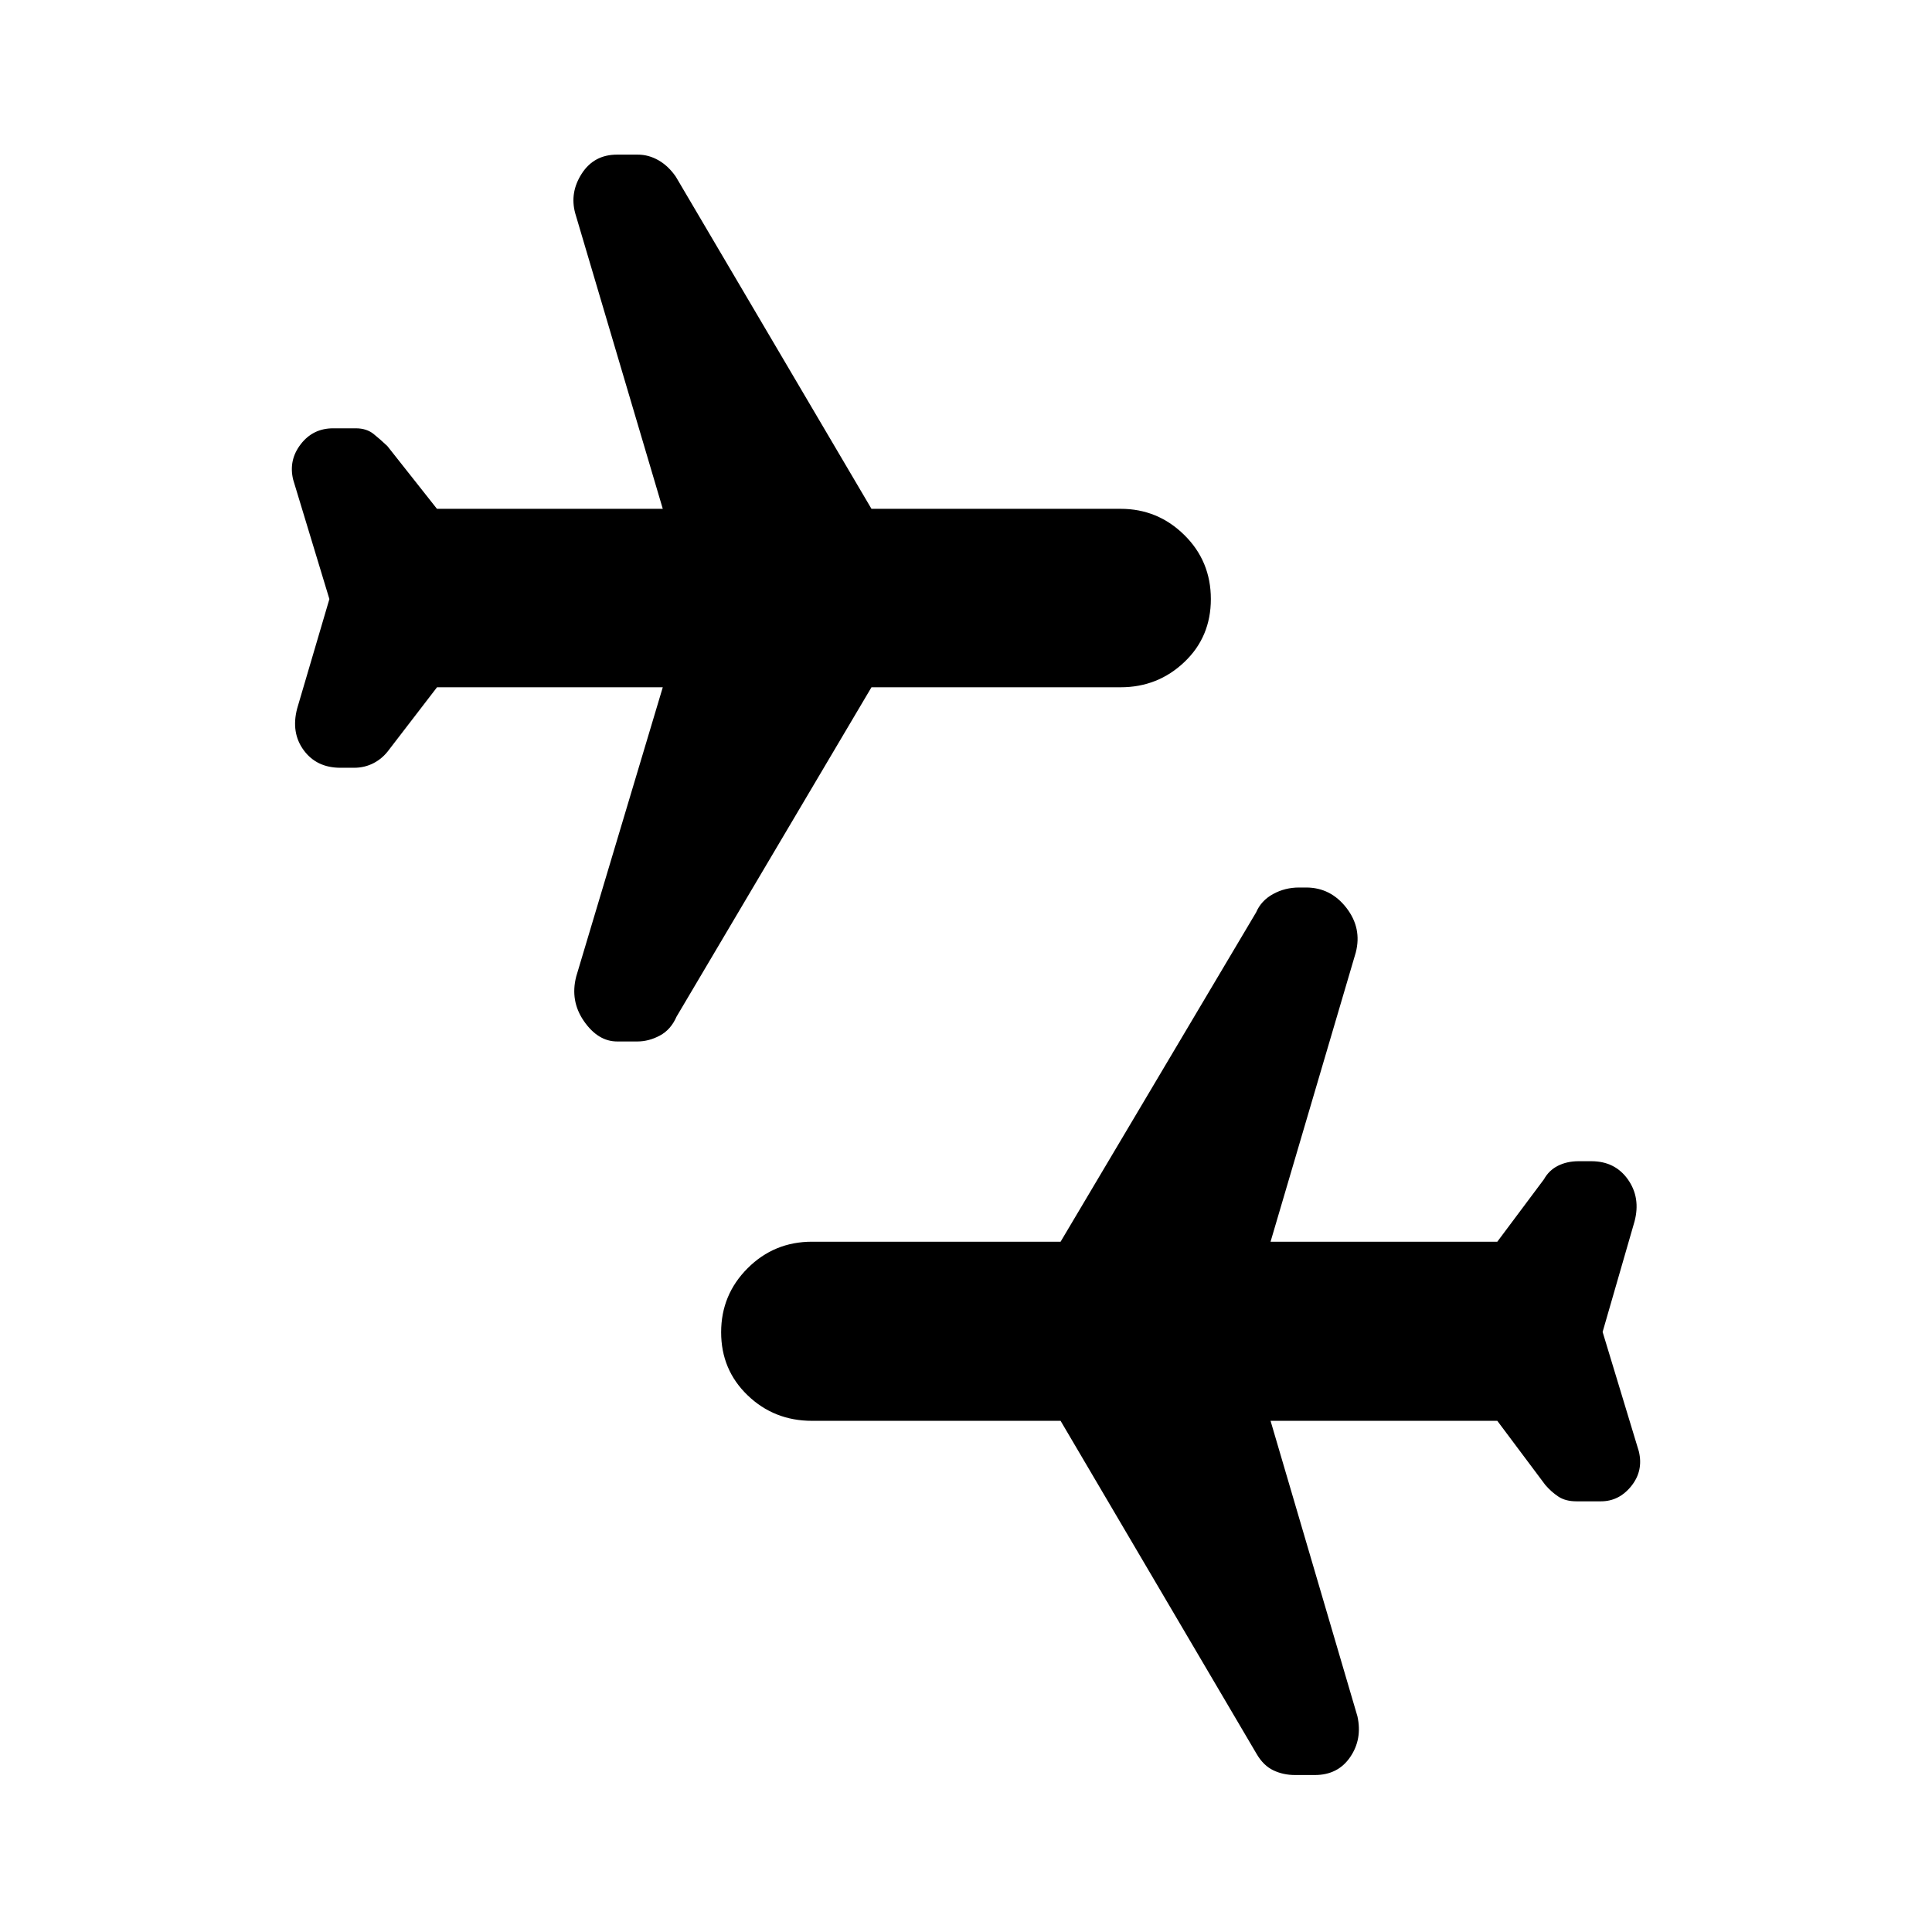 <svg xmlns="http://www.w3.org/2000/svg" height="40" viewBox="0 -960 960 960" width="40"><path d="m796.33-298.17 18 59.34q2.34 9.66-3.75 17.25Q804.5-214 795.5-214h-12.17q-5.41 0-8.95-2.33-3.55-2.34-6.55-5.84L744-254H631.33l43.17 146.83q2.5 11.34-3.6 20.25Q664.81-78 653.33-78h-9.83q-5.86 0-10.76-2.33-4.91-2.34-8.24-8L527-254H403.5q-18.83 0-32-12.67-13.17-12.66-13.17-31.33 0-18.67 13.17-31.83 13.17-13.17 32-13.17H527l97.17-163.67q2.5-5.83 8.41-9.08Q638.5-519 645.5-519h3.5q12.17 0 20 10.08 7.83 10.09 4.67 22.25L631.33-343H744l23.17-31q2.5-4.5 7-6.75 4.51-2.25 10.22-2.25h6.34q11.76 0 18.18 9.08 6.42 9.09 3.26 20.92l-15.84 54.83ZM163.67-662.33l-18-59.34q-2.34-9.66 3.75-17.58 6.08-7.92 16.09-7.92h11.32q5.34 0 8.84 2.84 3.5 2.83 6.8 5.97l24.65 31.19h112.21L285.83-854q-2.83-10.33 3.26-19.75 6.08-9.42 17.54-9.42h10.2q5.5 0 10.42 2.84 4.92 2.83 8.58 8.16l97.2 165h123.8q18.45 0 31.64 13 13.2 13 13.2 31.84 0 18.83-13.2 31.33-13.19 12.5-31.64 12.5h-123.8l-96.86 163.67q-2.84 6.5-8.31 9.41-5.47 2.92-11.12 2.92h-10.07q-9.5 0-16.5-10.08-7-10.09-3.84-22.25l43-143.67H217.15l-23.82 31q-3.16 4.33-7.65 6.67-4.49 2.33-9.69 2.33h-6.82q-11.86 0-18.27-8.74-6.4-8.73-3.23-20.76l16-54.33Z"/></svg>